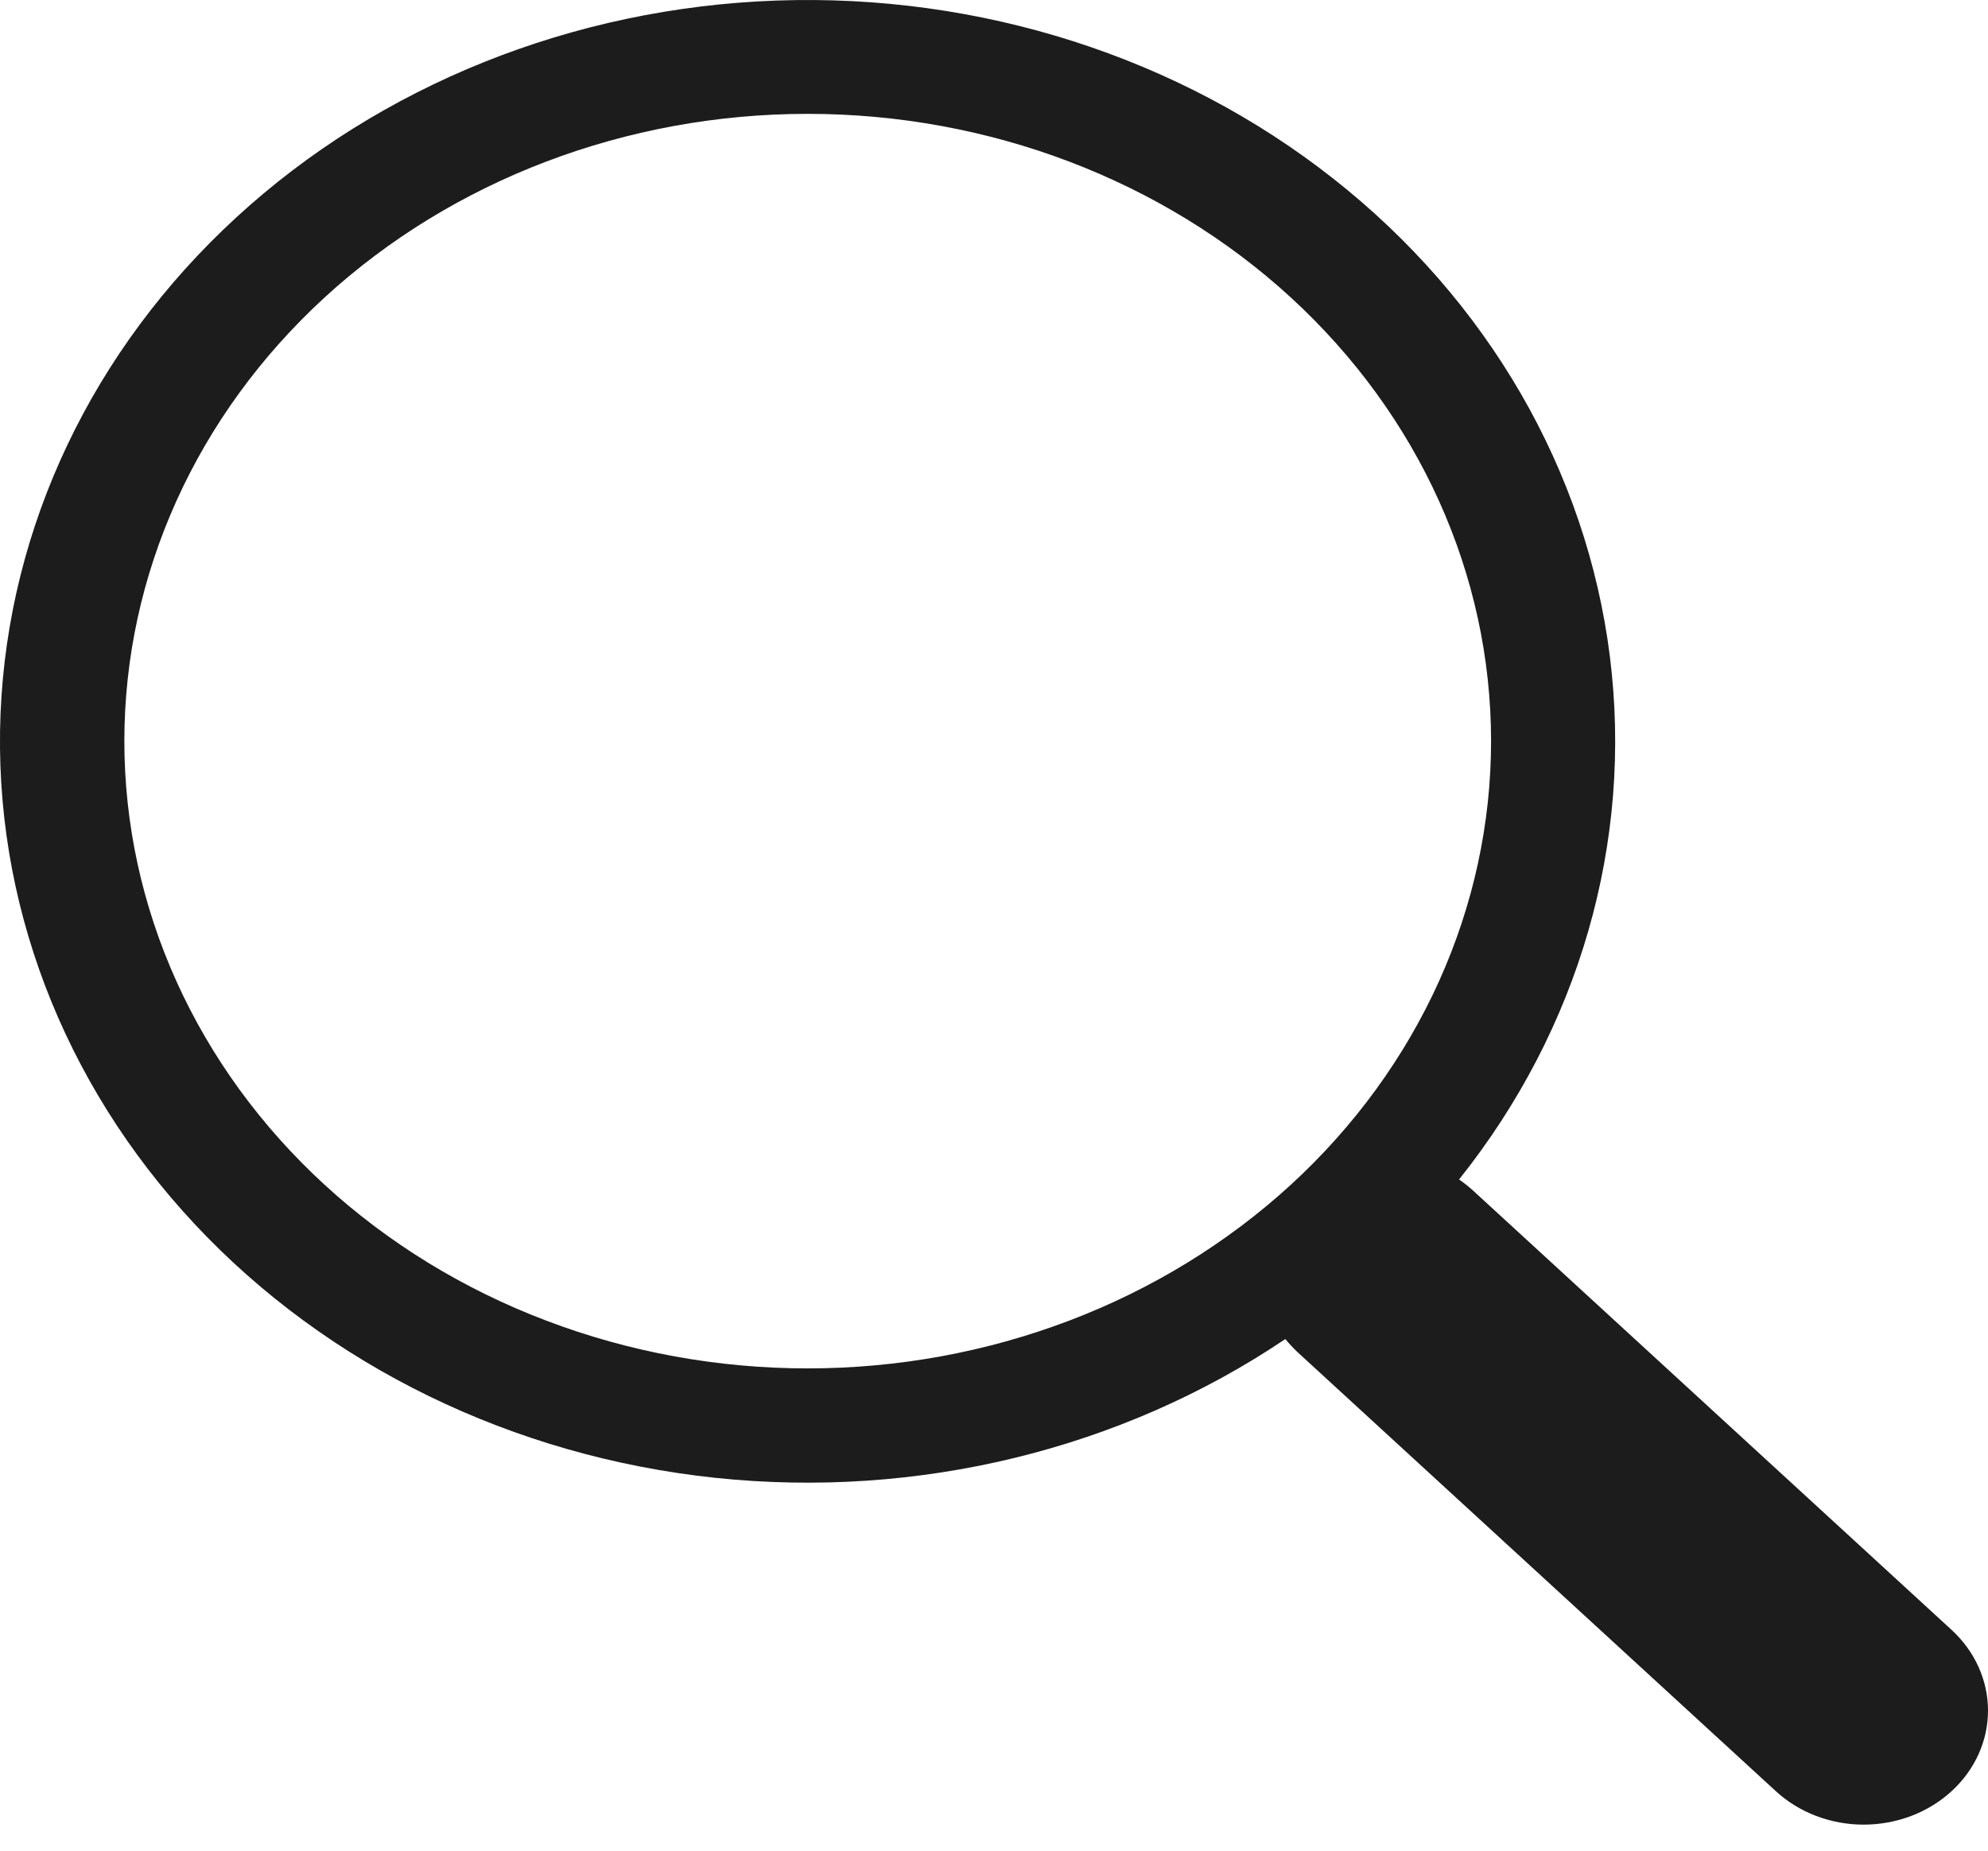 <svg width="29" height="27" viewBox="0 0 29 27" fill="none" xmlns="http://www.w3.org/2000/svg">
<path d="M21.283 17.209C23.038 15.01 23.824 12.284 23.484 9.576C23.144 6.869 21.703 4.379 19.448 2.605C17.195 0.83 14.294 -0.097 11.327 0.008C8.36 0.113 5.546 1.242 3.448 3.171C1.349 5.099 0.121 7.683 0.008 10.407C-0.104 13.131 0.908 15.793 2.842 17.861C4.776 19.929 7.49 21.25 10.439 21.561C13.389 21.871 16.358 21.148 18.751 19.535H18.749C18.804 19.601 18.862 19.665 18.927 19.726L25.905 26.132C26.245 26.445 26.706 26.62 27.186 26.62C27.667 26.62 28.128 26.445 28.468 26.133C28.809 25.821 29 25.398 29 24.956C29 24.515 28.809 24.092 28.469 23.779L21.492 17.373C21.427 17.313 21.357 17.258 21.283 17.207V17.209ZM21.751 10.812C21.751 12.014 21.493 13.204 20.992 14.315C20.491 15.425 19.757 16.434 18.831 17.284C17.905 18.133 16.806 18.808 15.597 19.267C14.388 19.727 13.091 19.964 11.782 19.964C10.473 19.964 9.177 19.727 7.968 19.267C6.758 18.808 5.659 18.133 4.734 17.284C3.808 16.434 3.074 15.425 2.573 14.315C2.072 13.204 1.814 12.014 1.814 10.812C1.814 8.385 2.864 6.058 4.734 4.341C6.603 2.625 9.139 1.661 11.782 1.661C14.426 1.661 16.962 2.625 18.831 4.341C20.701 6.058 21.751 8.385 21.751 10.812Z" fill="black" fill-opacity="0.89"/>
</svg>
